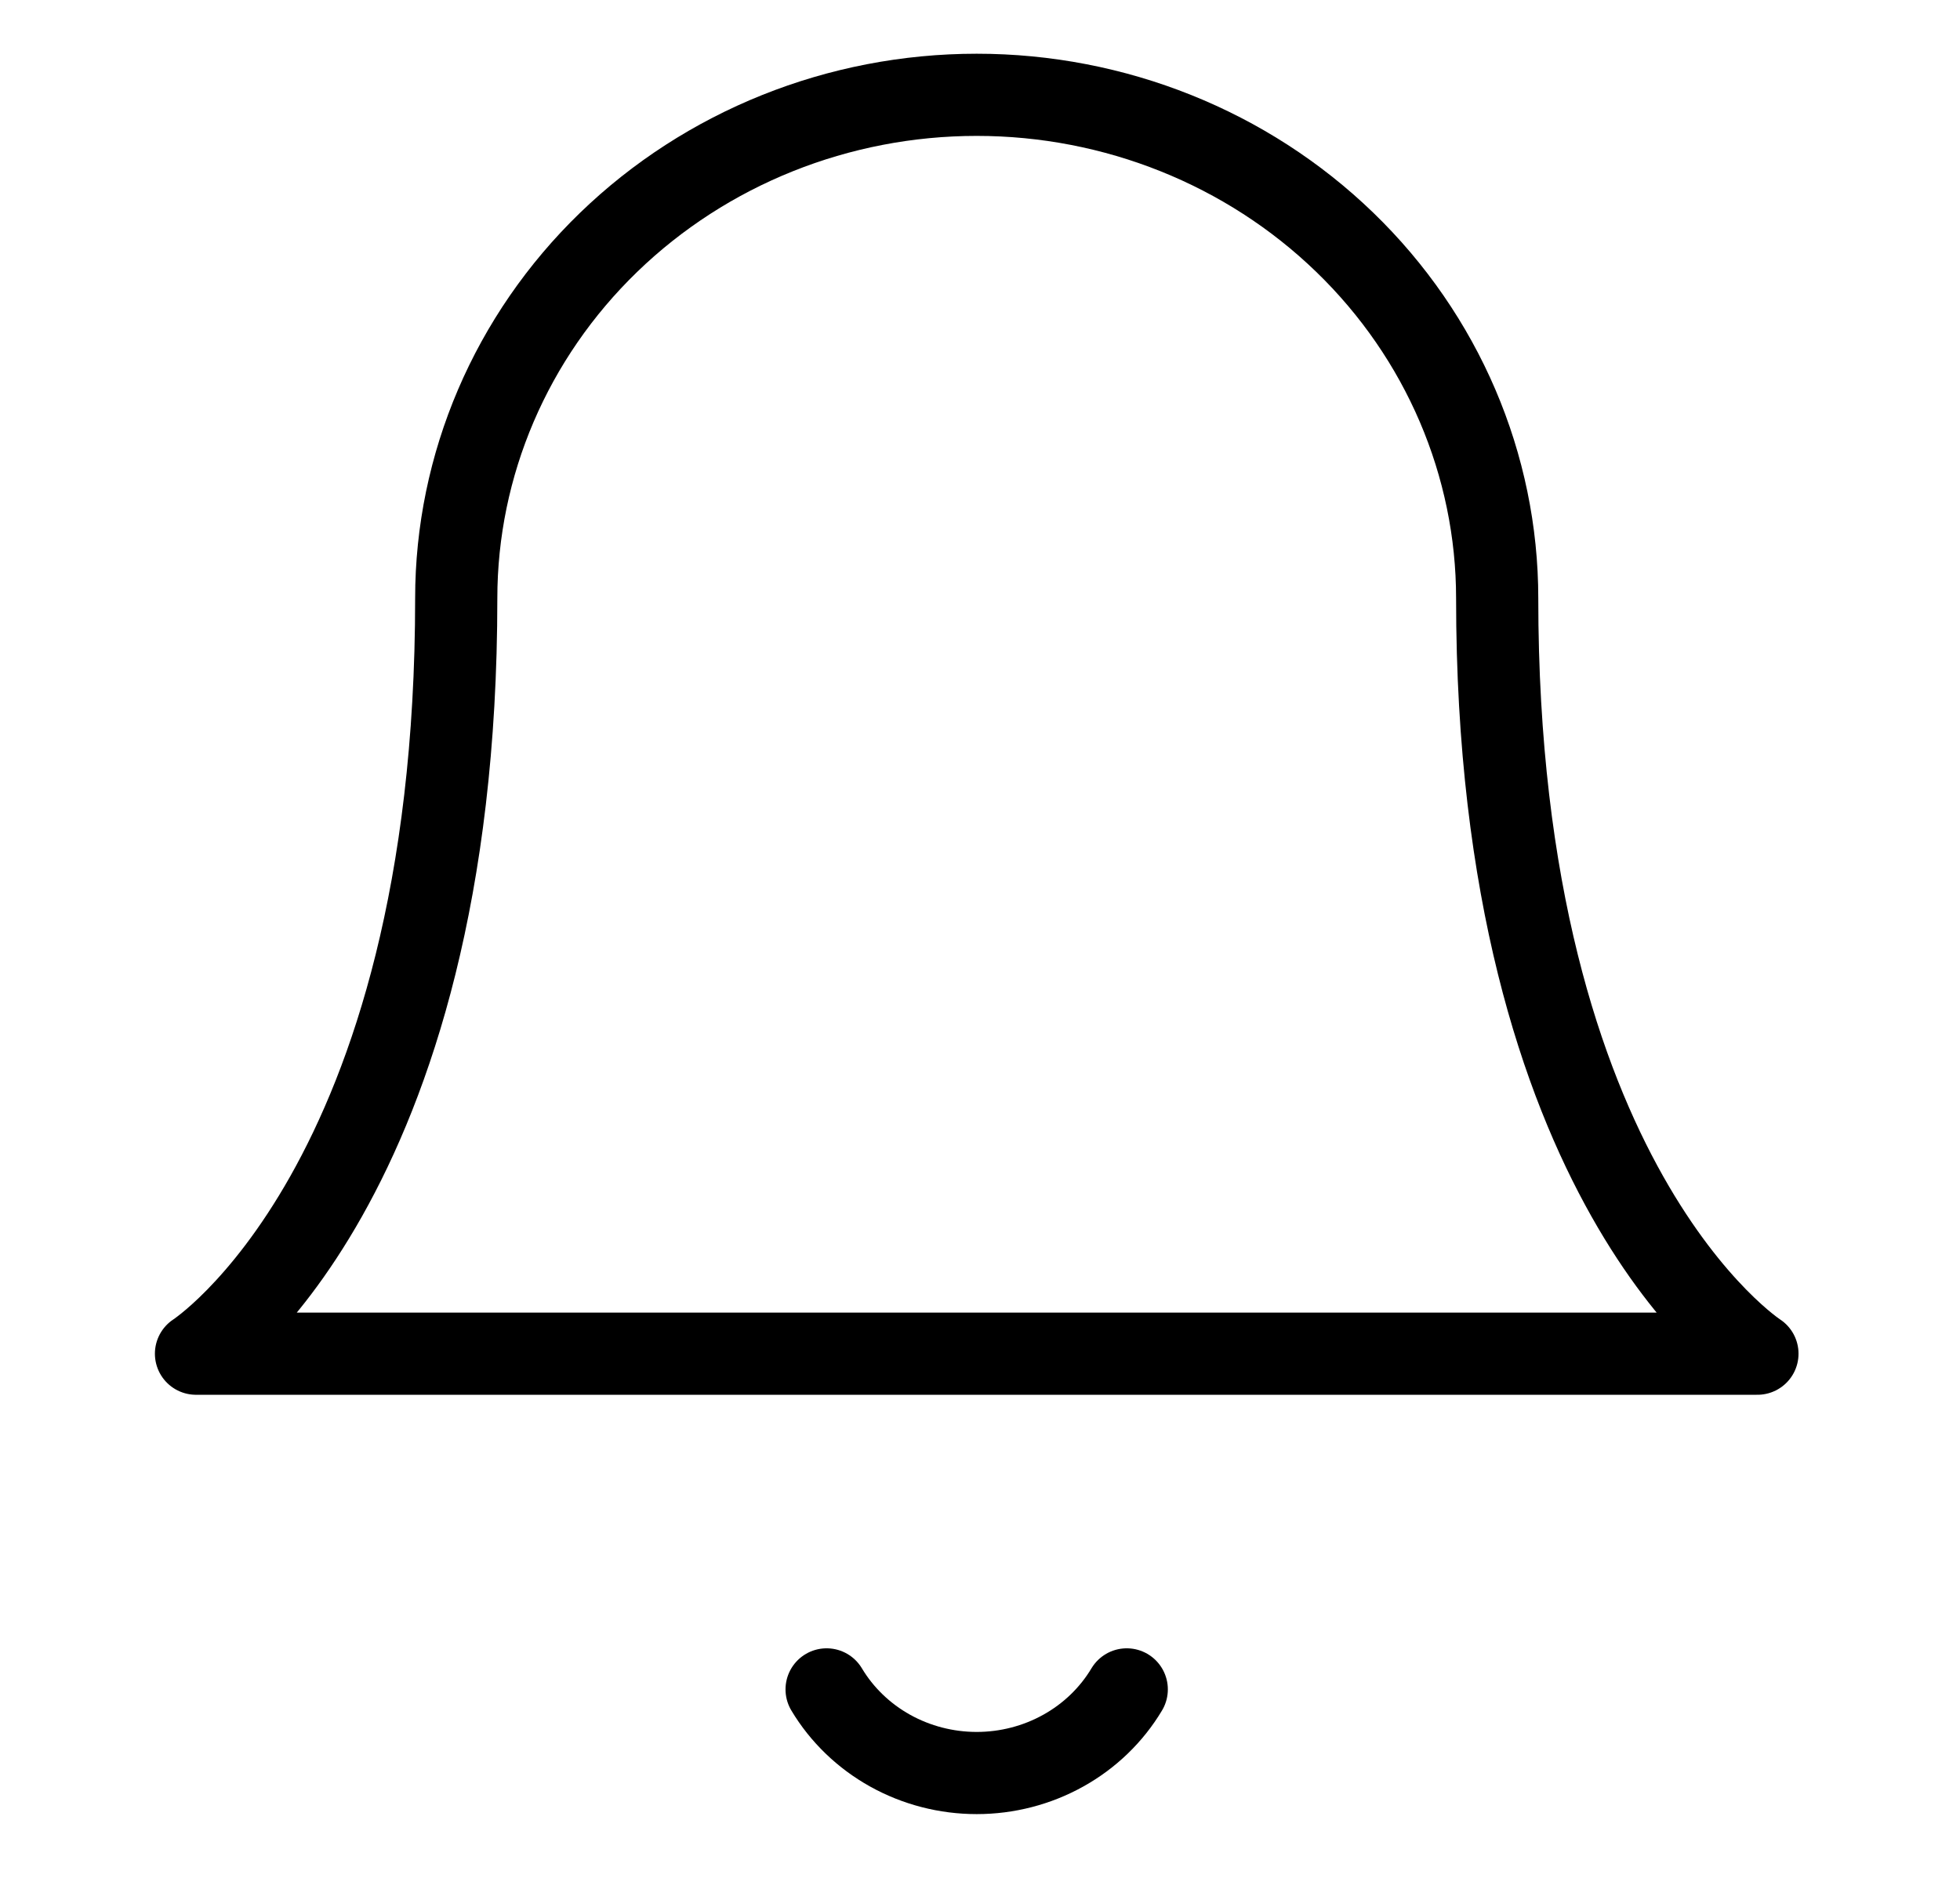 <svg width="31" height="30" viewBox="0 0 31 30" fill="none" xmlns="http://www.w3.org/2000/svg">
<path d="M23.68 9.467C23.68 7.354 22.813 5.327 21.269 3.833C19.725 2.339 17.631 1.5 15.448 1.5C13.264 1.5 11.171 2.339 9.627 3.833C8.083 5.327 7.216 7.354 7.216 9.467C7.216 18.761 3.1 21.416 3.1 21.416H27.796C27.796 21.416 23.68 18.761 23.68 9.467Z" stroke="black" stroke-width="1.3" stroke-linecap="round" stroke-linejoin="round"/>
<path d="M17.821 26.727C17.58 27.13 17.234 27.464 16.817 27.696C16.401 27.928 15.928 28.05 15.448 28.05C14.967 28.05 14.495 27.928 14.078 27.696C13.662 27.464 13.315 27.13 13.074 26.727" stroke="black" stroke-width="1.3" stroke-linecap="round" stroke-linejoin="round"/>
</svg>
